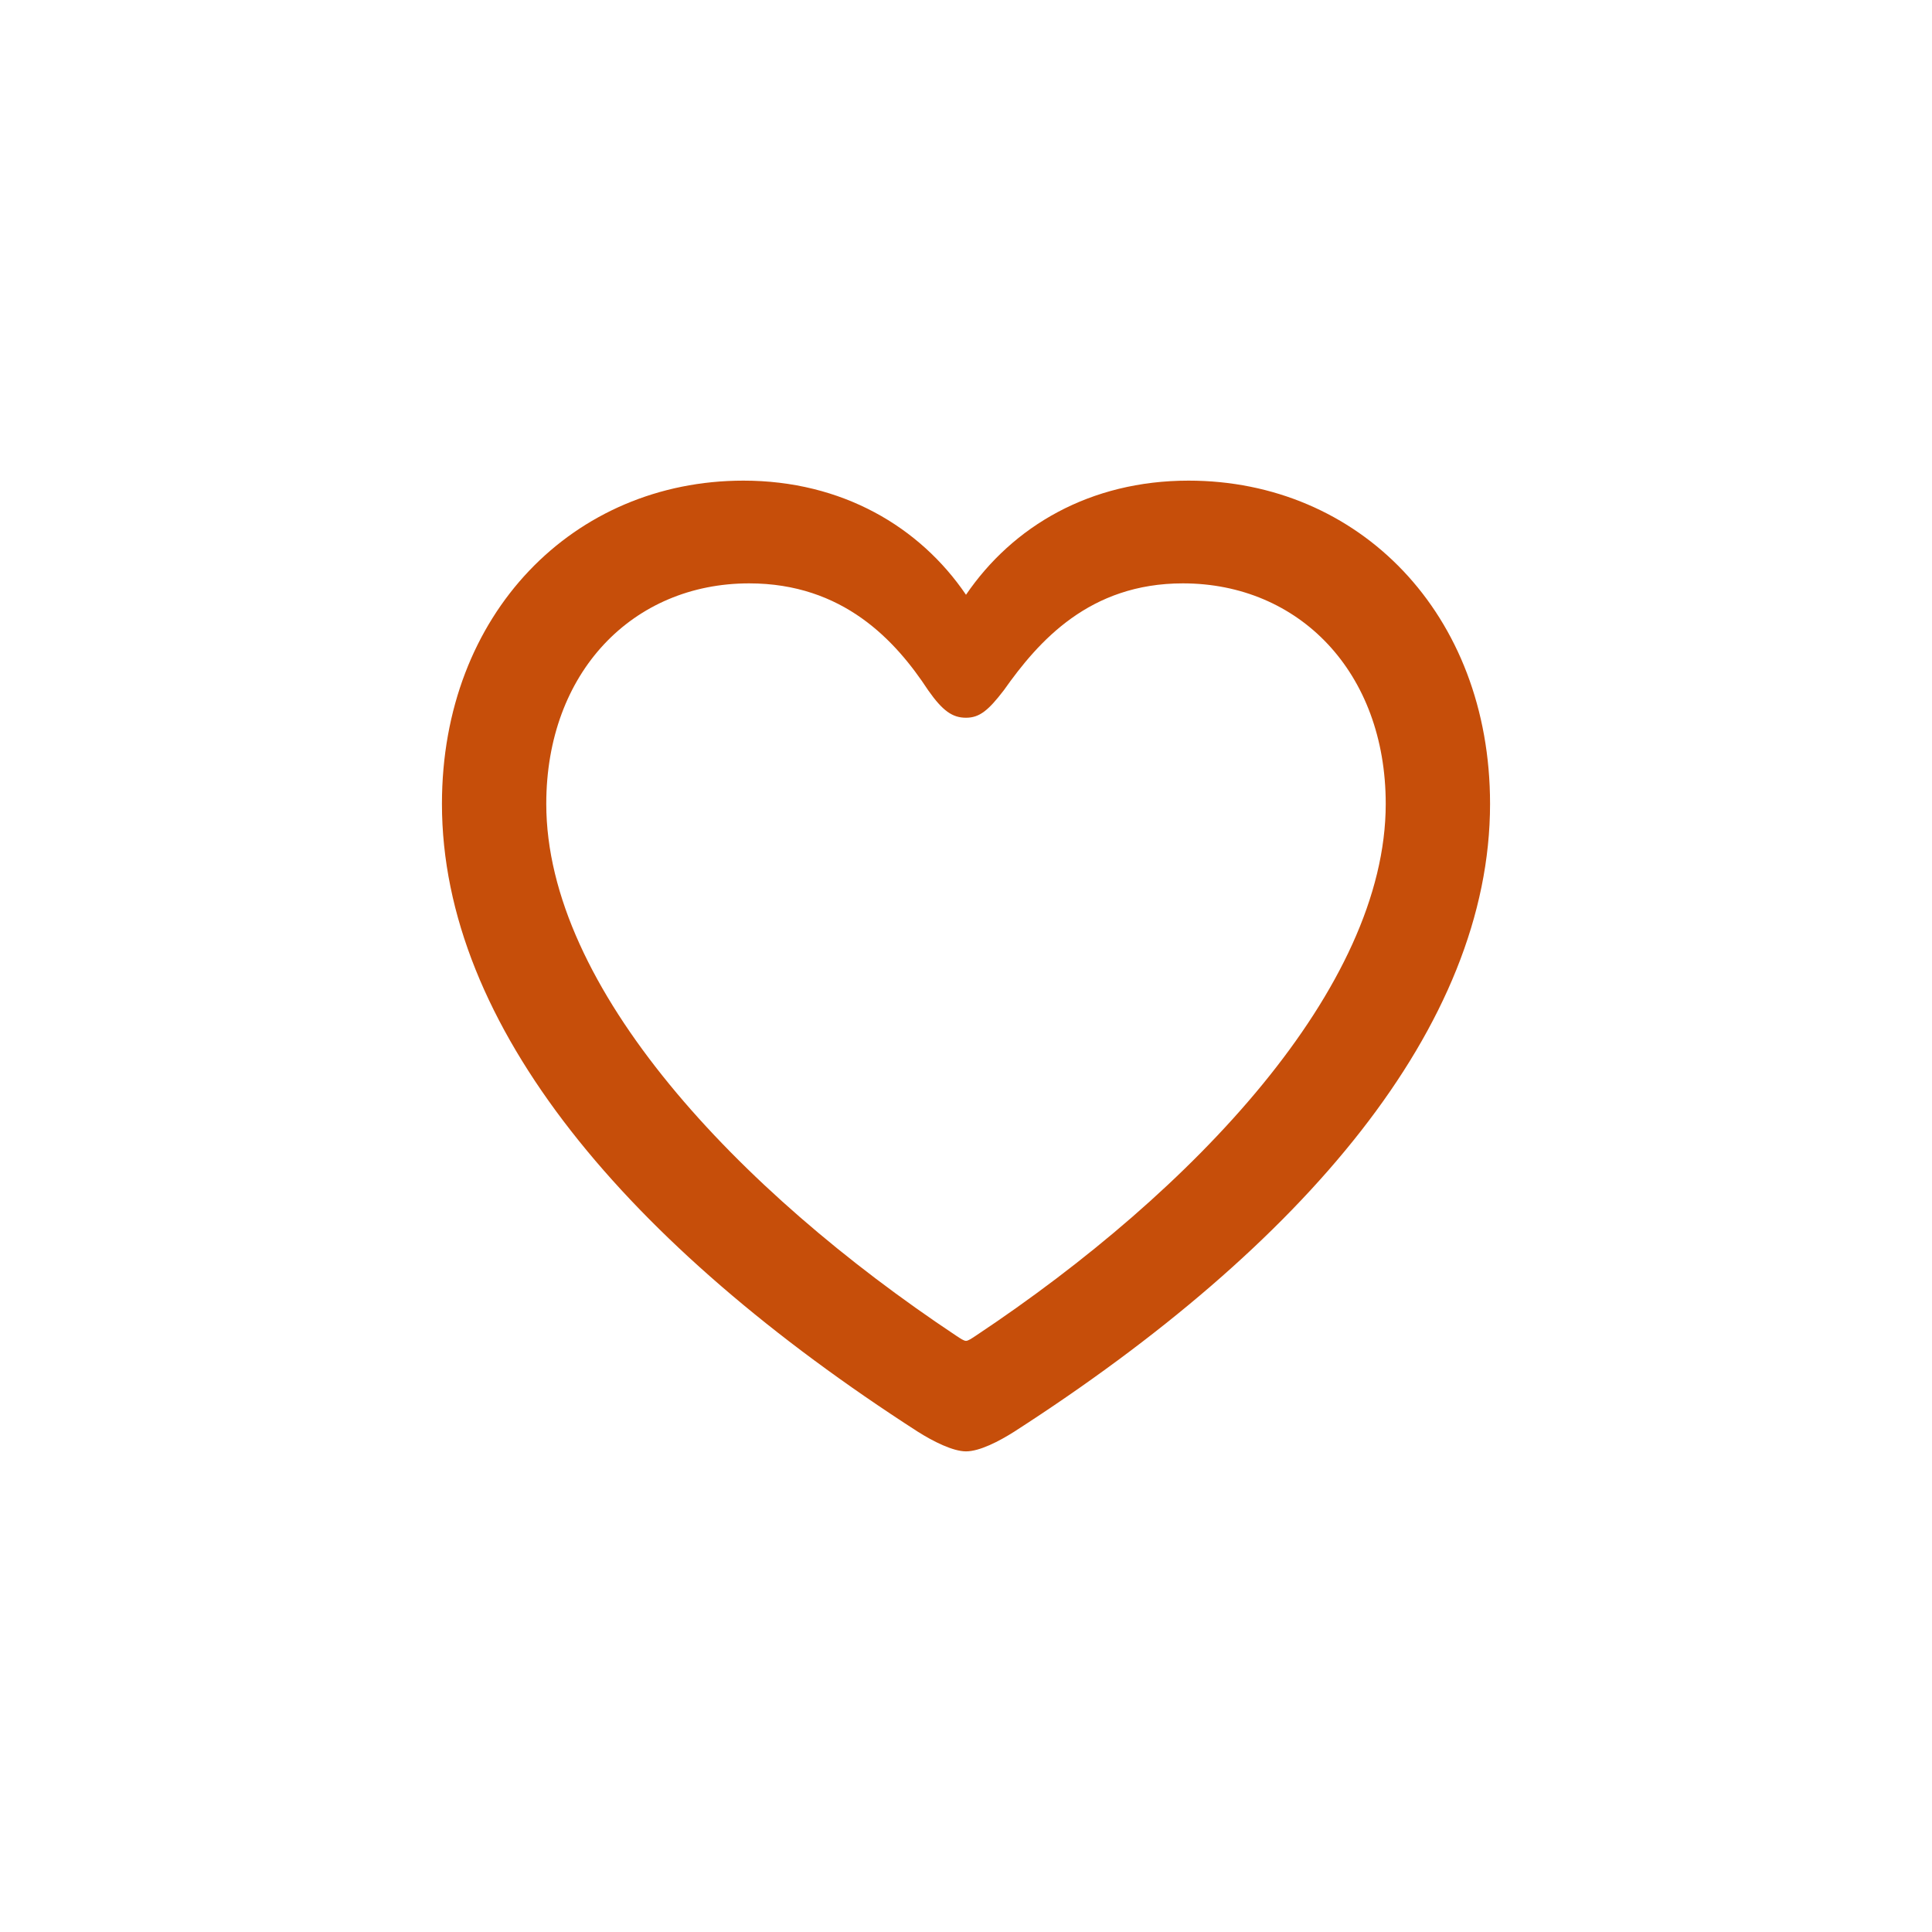 <svg width="40" height="40" viewBox="0 0 40 40" fill="none" xmlns="http://www.w3.org/2000/svg">
<path d="M9.15 16.643C9.15 12.701 11.879 9.951 15.392 9.951C17.433 9.951 19.044 10.907 20 12.314C20.967 10.896 22.567 9.951 24.608 9.951C28.132 9.951 30.85 12.701 30.85 16.643C30.85 21.241 27.004 25.774 20.999 29.641C20.677 29.845 20.279 30.049 20 30.049C19.731 30.049 19.323 29.845 19.001 29.641C12.996 25.774 9.15 21.241 9.15 16.643ZM11.31 16.643C11.31 20.446 15.273 24.646 19.796 27.654C19.893 27.718 19.957 27.761 20 27.761C20.043 27.761 20.107 27.718 20.204 27.654C24.727 24.646 28.69 20.446 28.69 16.643C28.69 13.915 26.896 12.078 24.49 12.078C22.557 12.078 21.504 13.27 20.784 14.29C20.462 14.71 20.279 14.86 20 14.86C19.721 14.86 19.517 14.72 19.216 14.29C18.539 13.259 17.454 12.078 15.51 12.078C13.104 12.078 11.31 13.915 11.31 16.643Z" fill="#C64E0A"/>
</svg>
